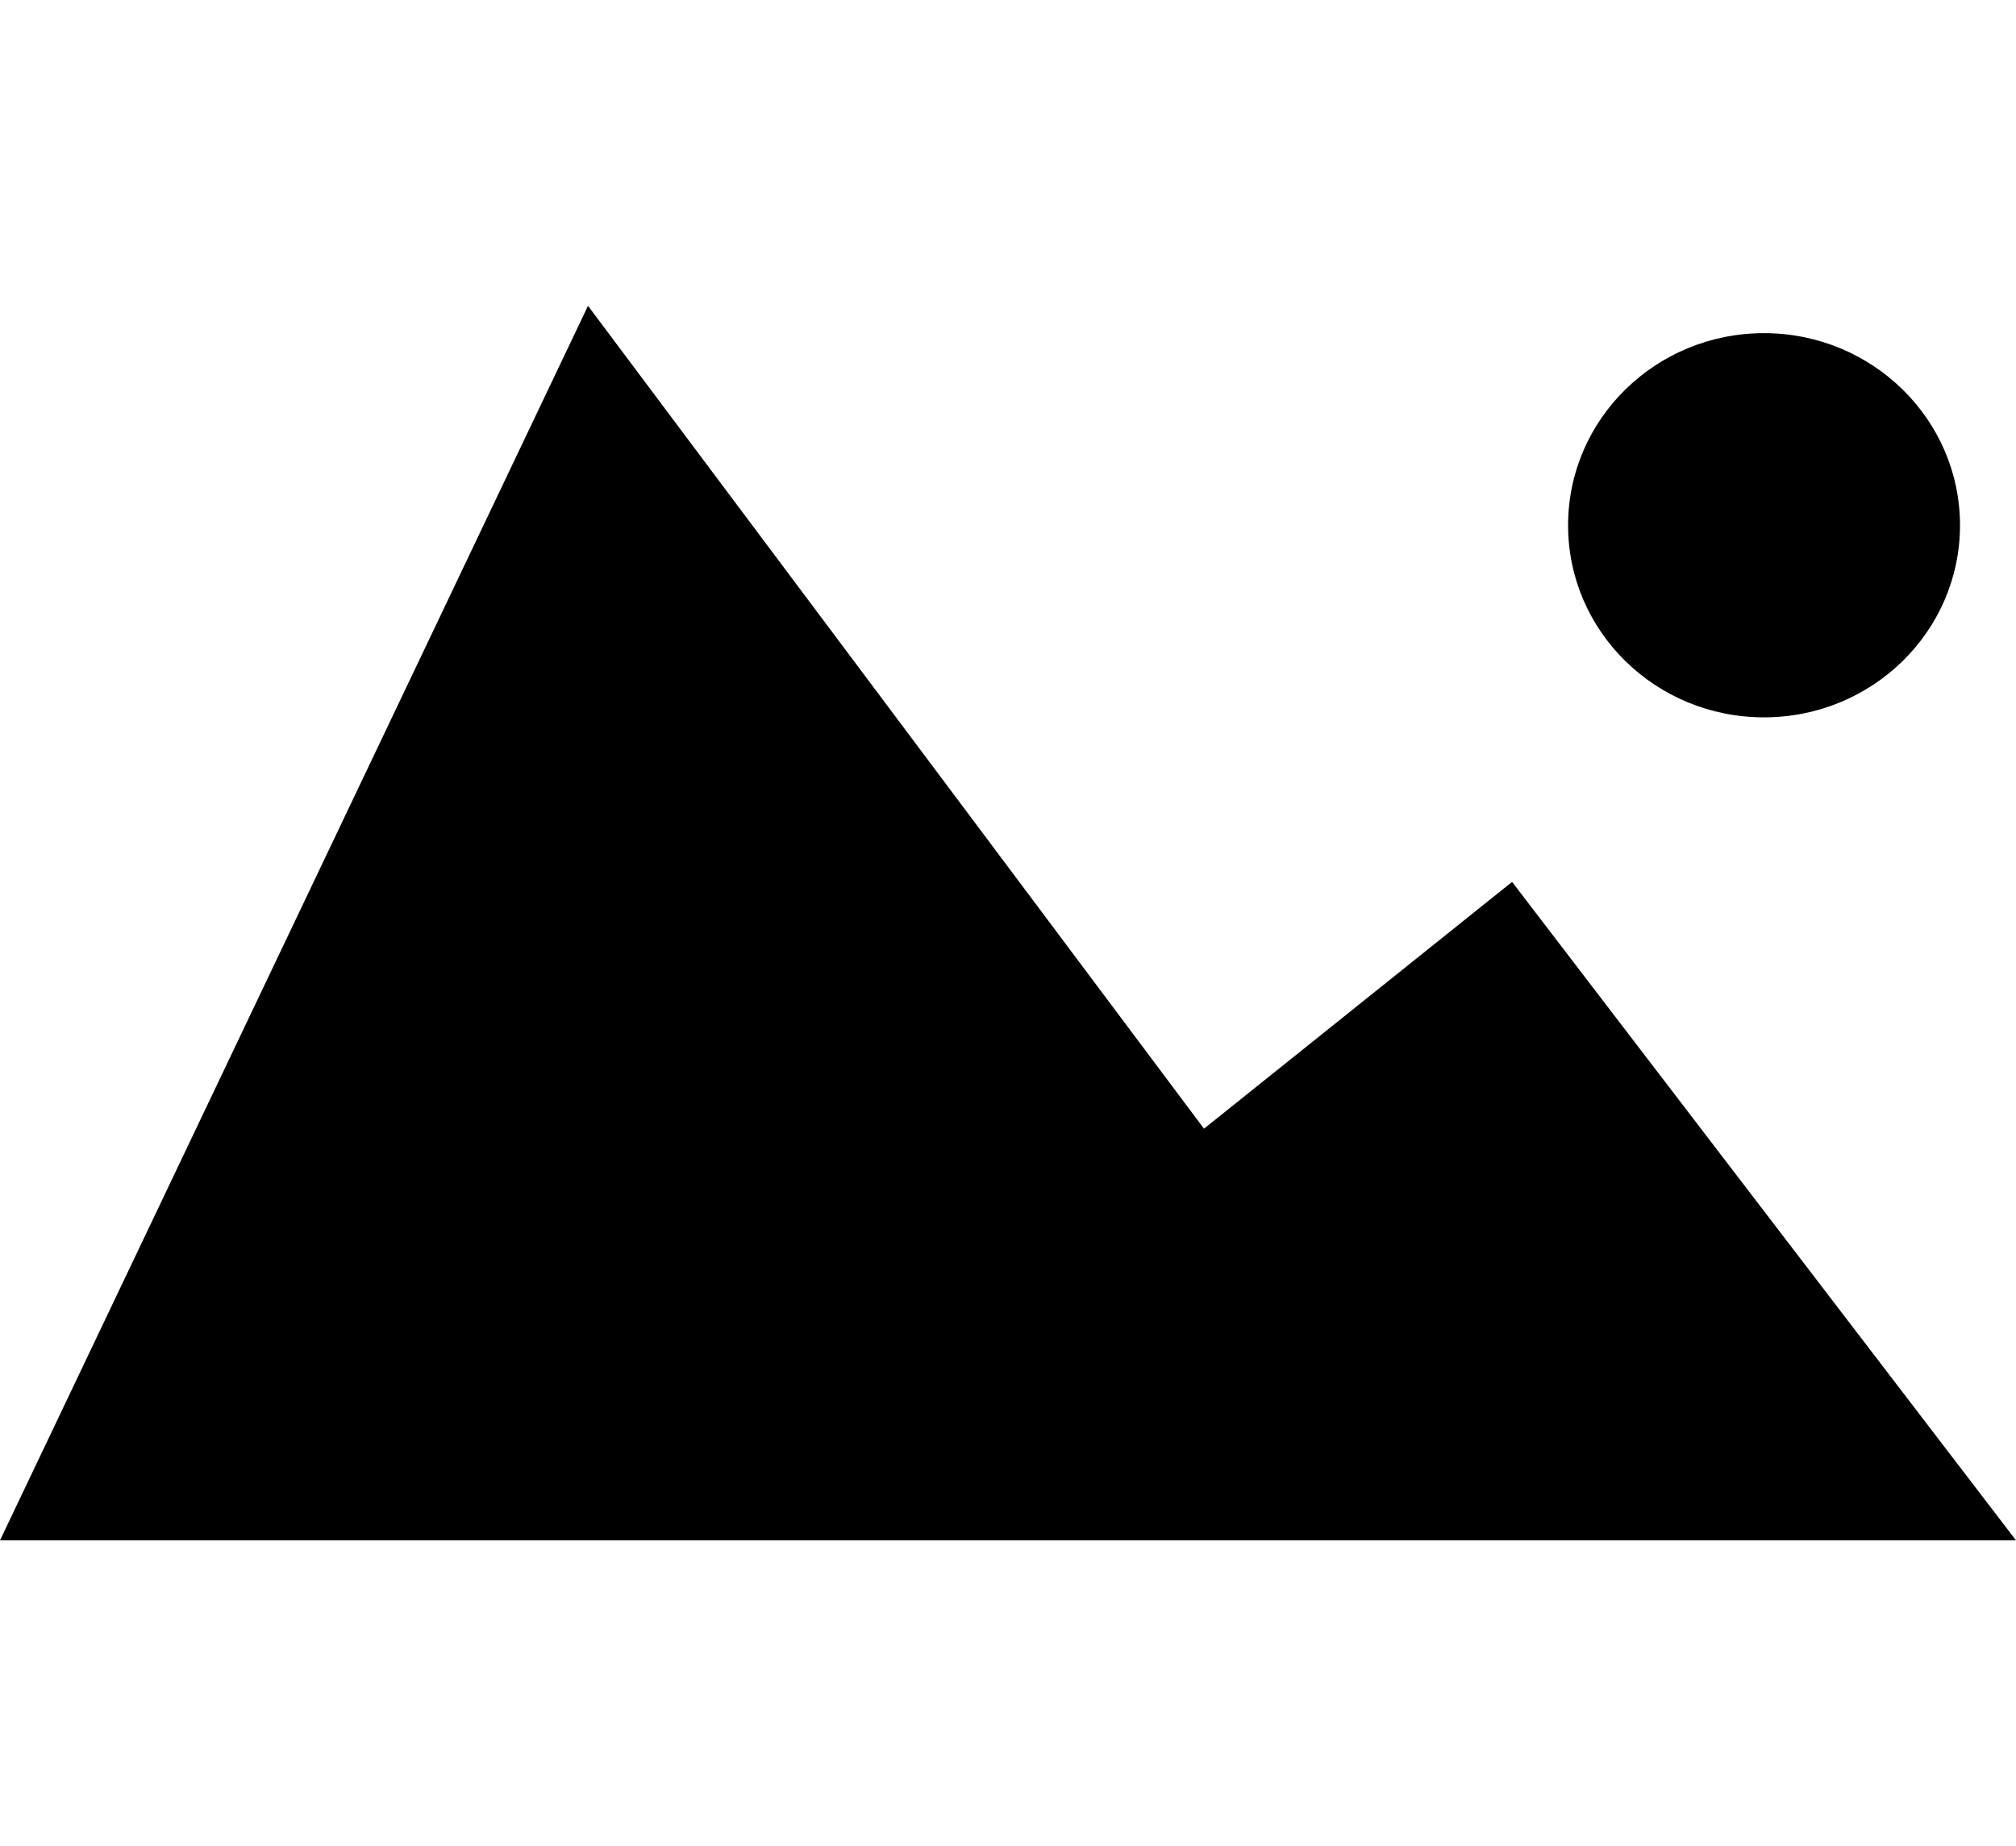 <svg xmlns="http://www.w3.org/2000/svg" xmlns:xlink="http://www.w3.org/1999/xlink" version="1.1" id="pomodoro" x="0px" y="0px" width="100px" height="91.57px" viewBox="-7.125 -7.328 100 91.57" enable-background="new -7.125 -7.328 100 91.57" xml:space="preserve">
<polygon points="22.042,7.841 -7.125,69.072 92.875,69.072 67.879,36.413 52.597,48.654 "/>
<path d="M80.375,9.196c5.366,0,9.722,4.27,9.722,9.532s-4.355,9.524-9.722,9.524c-5.374,0-9.718-4.262-9.718-9.524  S75.001,9.196,80.375,9.196z"/>
</svg>